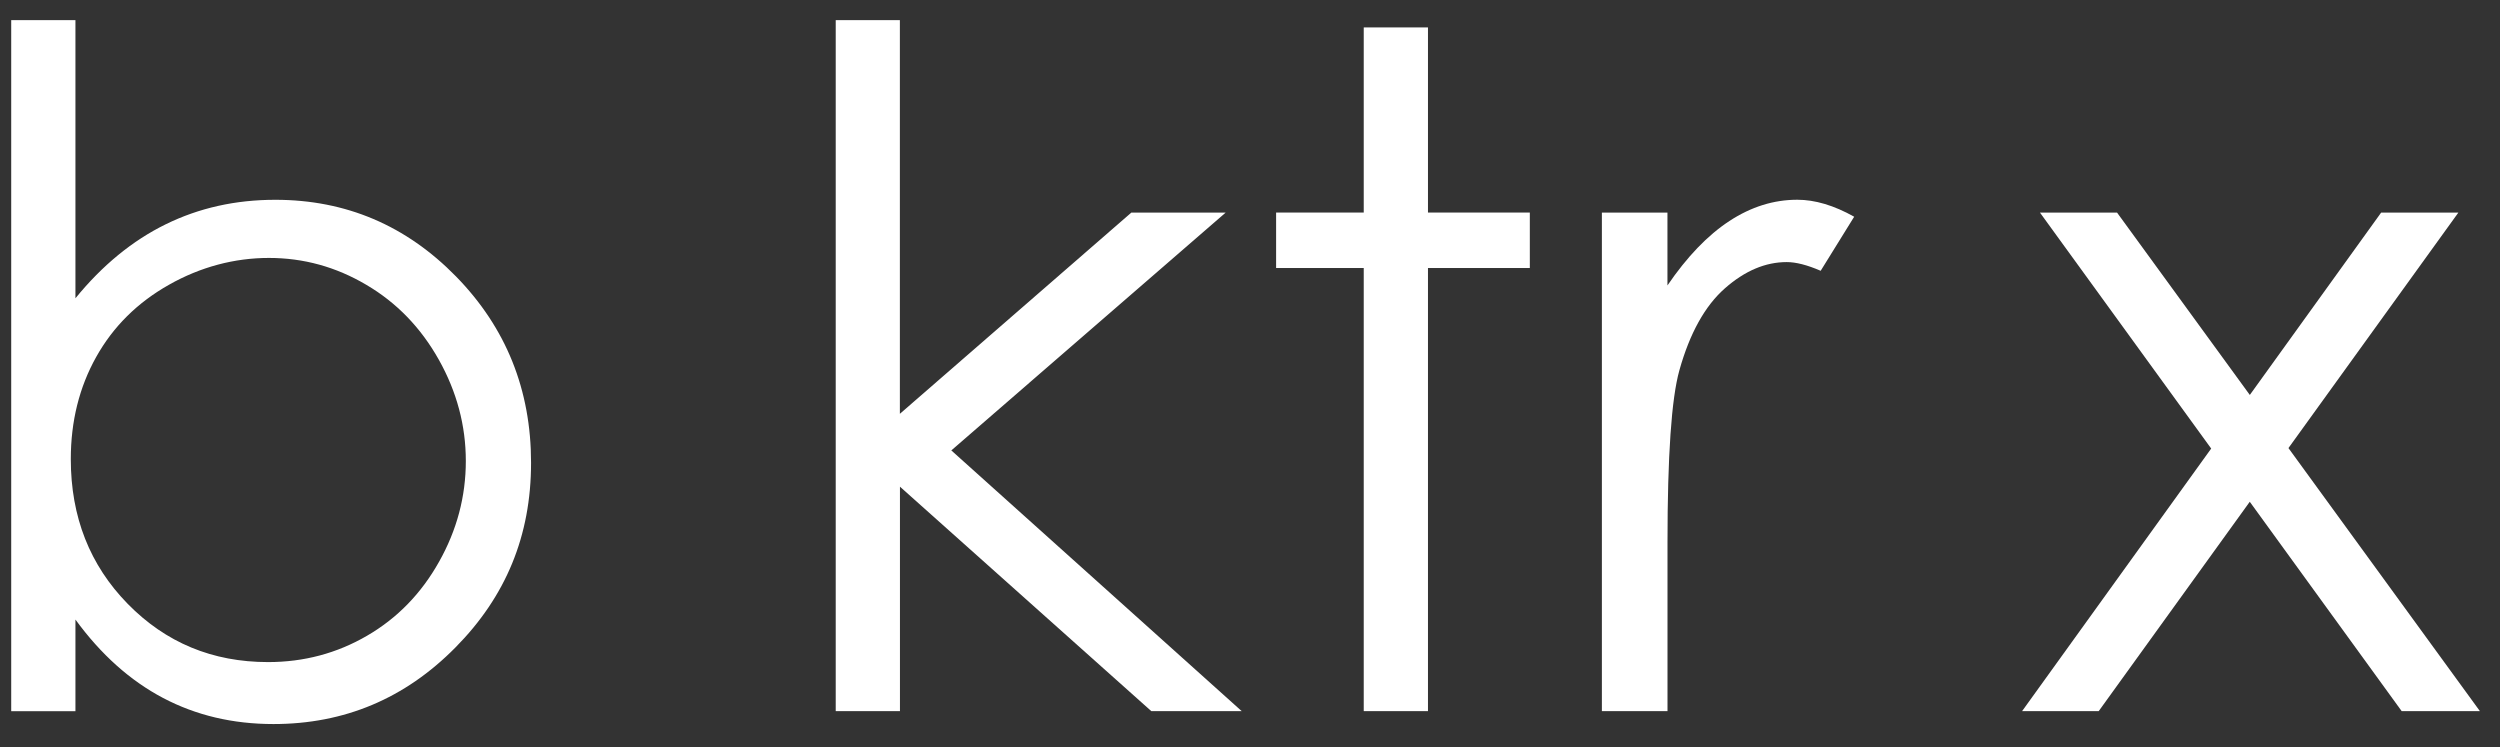 <svg width="97" height="29" viewBox="0 0 97 29" fill="none" xmlns="http://www.w3.org/2000/svg">
<rect x="0" y="0" width="97" height="29" fill="#333333" stroke="none"/>
<path d="M0.435 27.593V0.781H2.927V11.573C3.969 10.295 5.137 9.337 6.429 8.703C7.722 8.068 9.138 7.752 10.681 7.752C13.419 7.752 15.758 8.747 17.697 10.73C19.637 12.716 20.605 15.125 20.605 17.957C20.605 20.789 19.627 23.144 17.67 25.123C15.714 27.104 13.36 28.093 10.61 28.093C9.033 28.093 7.605 27.755 6.325 27.08C5.044 26.404 3.913 25.39 2.927 24.039V27.595H0.435V27.593ZM10.403 25.689C11.788 25.689 13.068 25.349 14.239 24.668C15.412 23.988 16.344 23.03 17.035 21.797C17.729 20.565 18.074 19.26 18.074 17.886C18.074 16.513 17.724 15.2 17.026 13.956C16.327 12.711 15.388 11.741 14.21 11.049C13.032 10.353 11.774 10.008 10.435 10.008C9.097 10.008 7.78 10.356 6.556 11.049C5.329 11.741 4.39 12.675 3.733 13.849C3.076 15.023 2.747 16.345 2.747 17.813C2.747 20.055 3.484 21.926 4.957 23.431C6.432 24.936 8.245 25.689 10.401 25.689H10.403Z" fill="white"/>
<path d="M32.423 0.781H34.915V16.056L43.896 8.248H47.556L36.911 17.476L48.179 27.593H44.672L34.918 18.883V27.593H32.426V0.781H32.423Z" fill="white"/>
<path d="M52.913 1.064H55.405V8.247H59.357V10.399H55.405V27.592H52.913V10.399H49.513V8.247H52.913V1.064Z" fill="white"/>
<path d="M62.151 8.248H64.697V11.075C65.456 9.962 66.257 9.128 67.099 8.576C67.941 8.025 68.819 7.75 69.734 7.75C70.423 7.75 71.158 7.969 71.942 8.409L70.642 10.507C70.119 10.28 69.681 10.169 69.325 10.169C68.496 10.169 67.695 10.509 66.923 11.19C66.152 11.87 65.563 12.93 65.161 14.364C64.852 15.465 64.699 17.694 64.699 21.049V27.593H62.153V8.248H62.151Z" fill="white"/>
<path d="M79.15 8.248H82.141L87.293 15.324L92.389 8.248H95.385L88.792 17.385L96.22 27.592H93.185L87.291 19.468L81.43 27.592H78.457L85.794 17.404L79.15 8.248Z" fill="white"/>
</svg>
